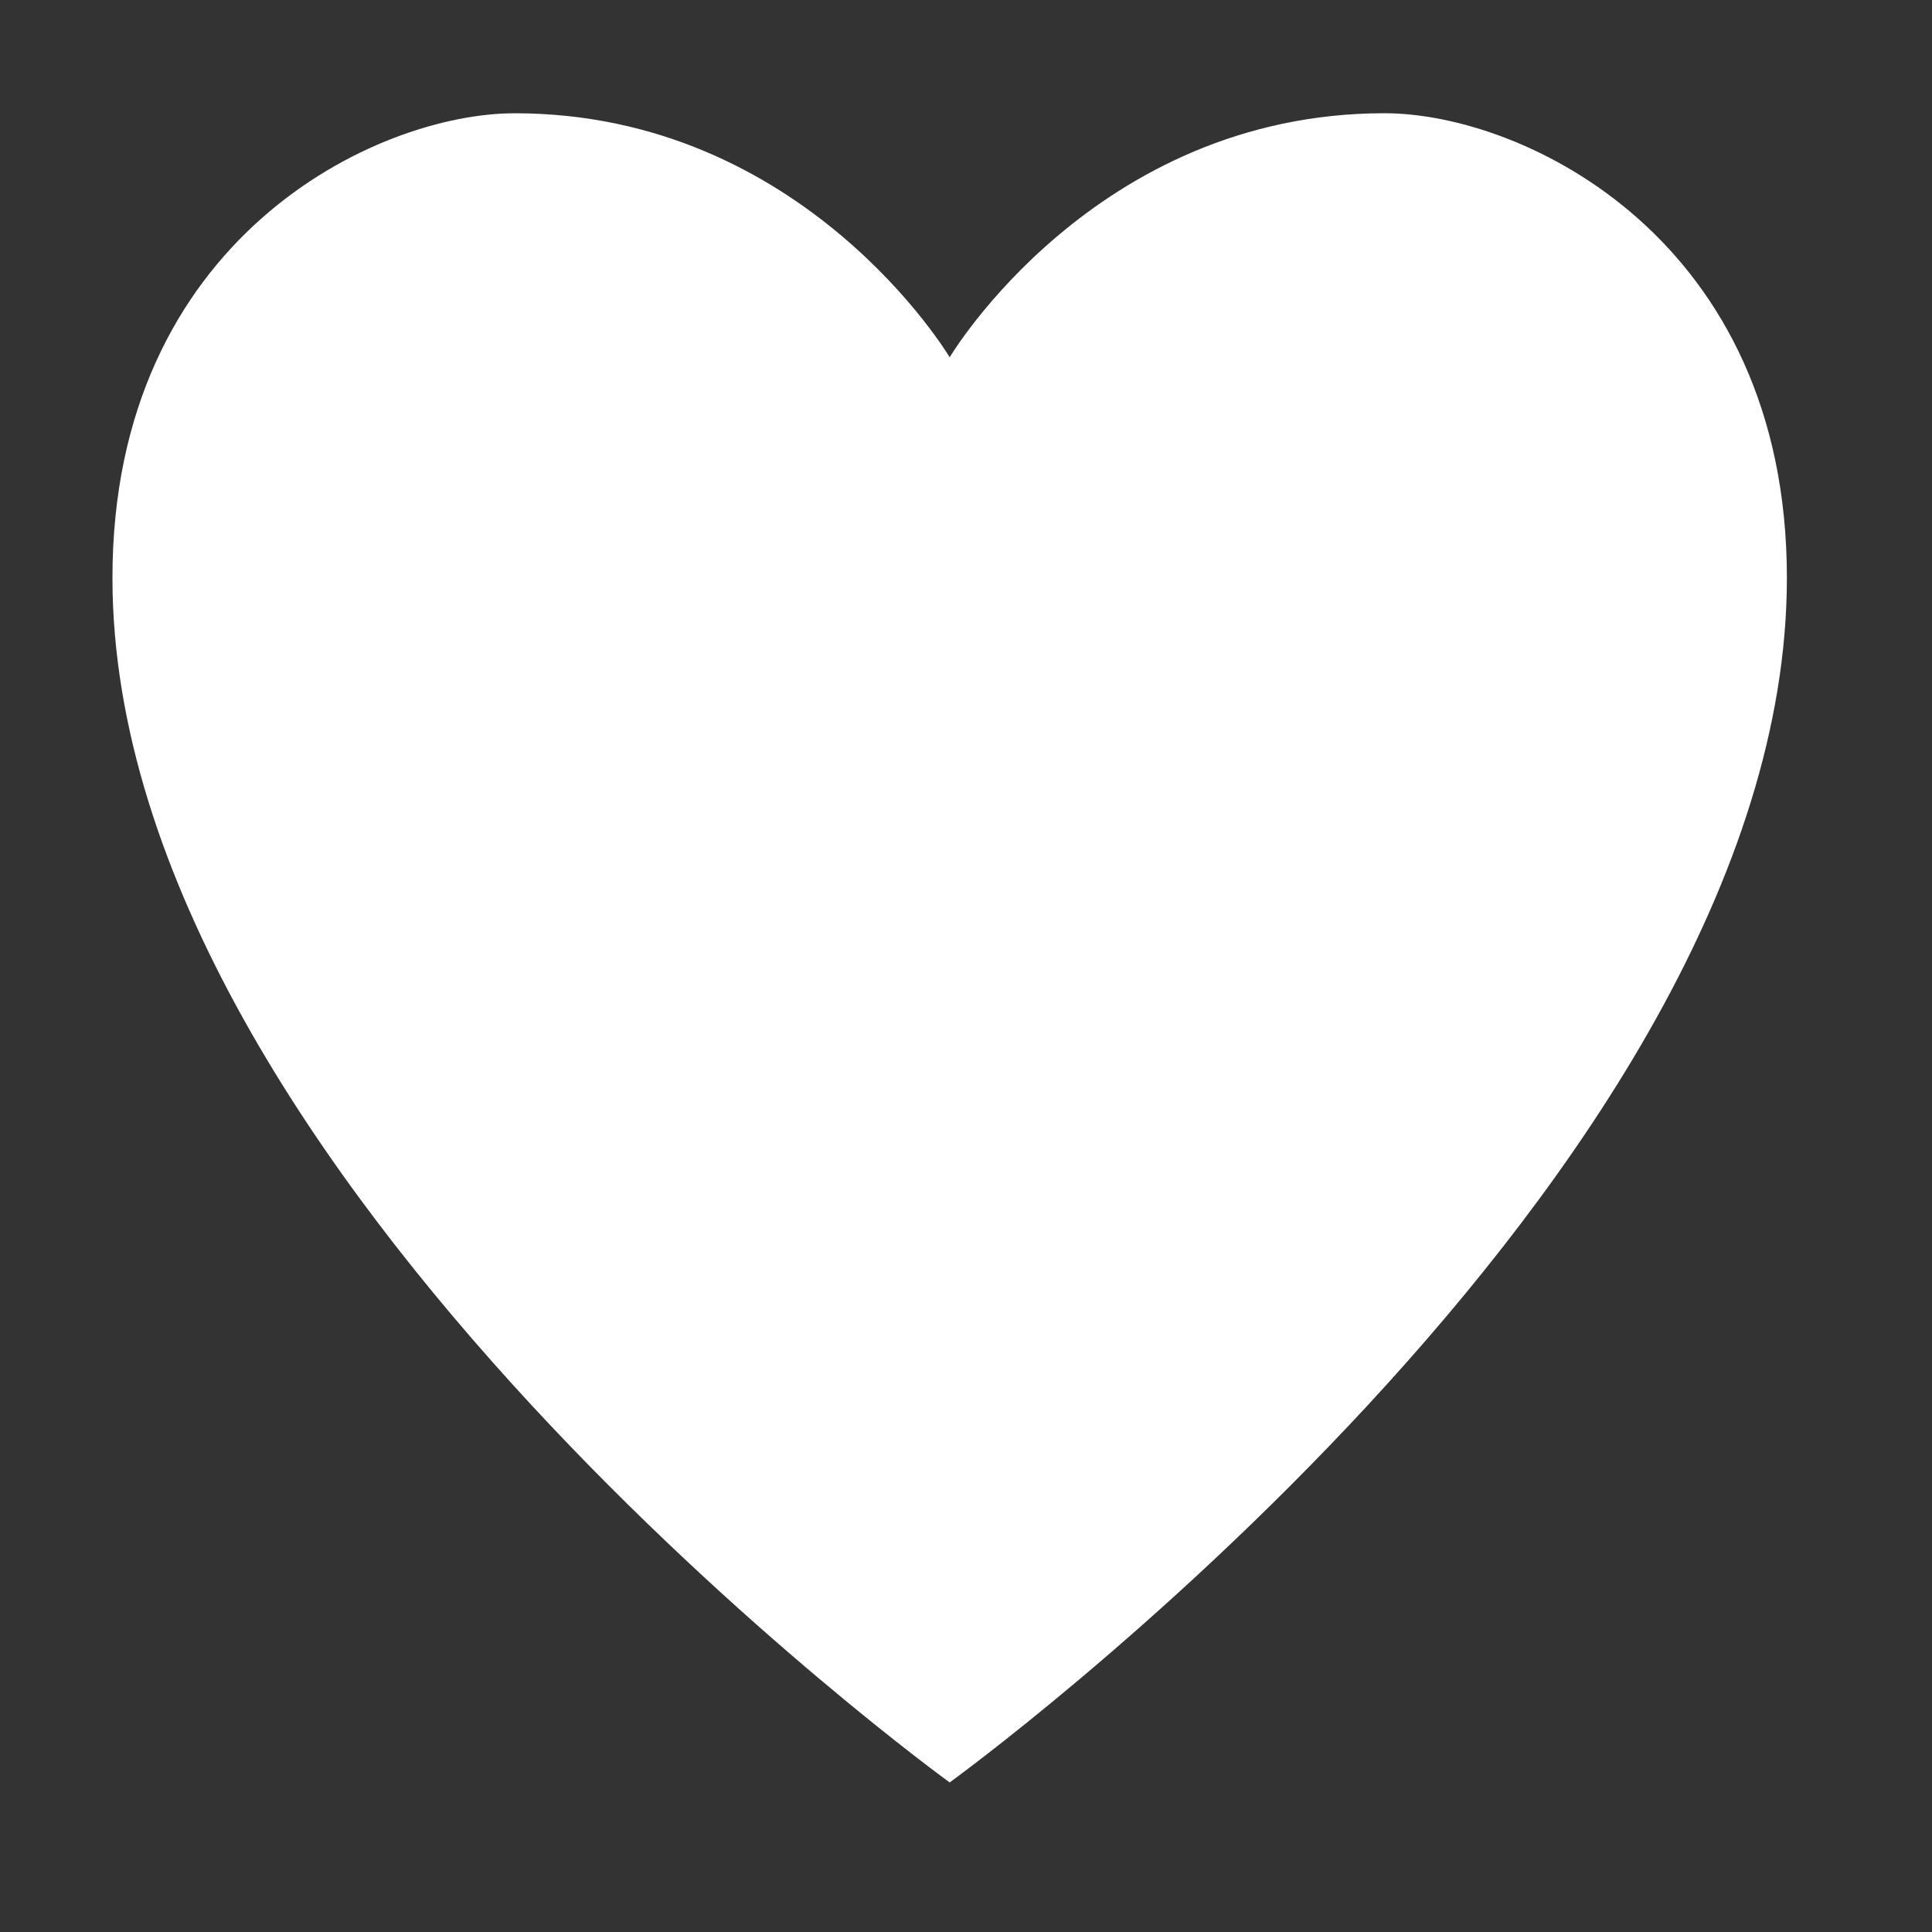<?xml version="1.0" encoding="UTF-8" standalone="no"?>
<svg
   viewBox="0 0 16 16"
   version="1.1"
   id="svg136"
   sodipodi:docname="hearts.svg"
   width="16"
   height="16"
   inkscape:version="1.2.2 (732a01da63, 2022-12-09)"
   xmlns:inkscape="http://www.inkscape.org/namespaces/inkscape"
   xmlns:sodipodi="http://sodipodi.sourceforge.net/DTD/sodipodi-0.dtd"
   xmlns="http://www.w3.org/2000/svg"
   xmlns:svg="http://www.w3.org/2000/svg">
  <rect x="0" y="0" width="16" height="16" fill="#333333" stroke="none"/>
  <defs
     id="defs140" />
  <sodipodi:namedview
     id="namedview138"
     pagecolor="#505050"
     bordercolor="#eeeeee"
     borderopacity="1"
     inkscape:showpageshadow="0"
     inkscape:pageopacity="0"
     inkscape:pagecheckerboard="0"
     inkscape:deskcolor="#505050"
     showgrid="true"
     inkscape:zoom="36.990523"
     inkscape:cx="7.5559894"
     inkscape:cy="8.8401021"
     inkscape:window-width="1920"
     inkscape:window-height="1017"
     inkscape:window-x="-8"
     inkscape:window-y="-8"
     inkscape:window-maximized="1"
     inkscape:current-layer="svg136">
    <inkscape:grid
       type="xygrid"
       id="grid10300"
       dotted="false"
       snapvisiblegridlinesonly="true" />
  </sodipodi:namedview>
  <g
     class=""
     id="g134"
     transform="matrix(0.033,0,0,0.033,-1.05,-0.119)">
    <path
       d="m 480.25,148.625 c 0,150.24 -210.105,302.297 -210.105,302.297 0,0 -210.105,-152.057 -210.105,-302.297 0,-85.174 66.175,-116.594 100.972,-116.594 72.752,0 109.133,61.237 109.133,61.237 0,0 36.381,-61.246 109.133,-61.246 C 414.075,32.031 480.25,63.442 480.25,148.625 Z"
       fill="#ffffff"
       fill-opacity="1"
       id="path132"
       style="stroke-width:0.934" />
  </g>
</svg>
